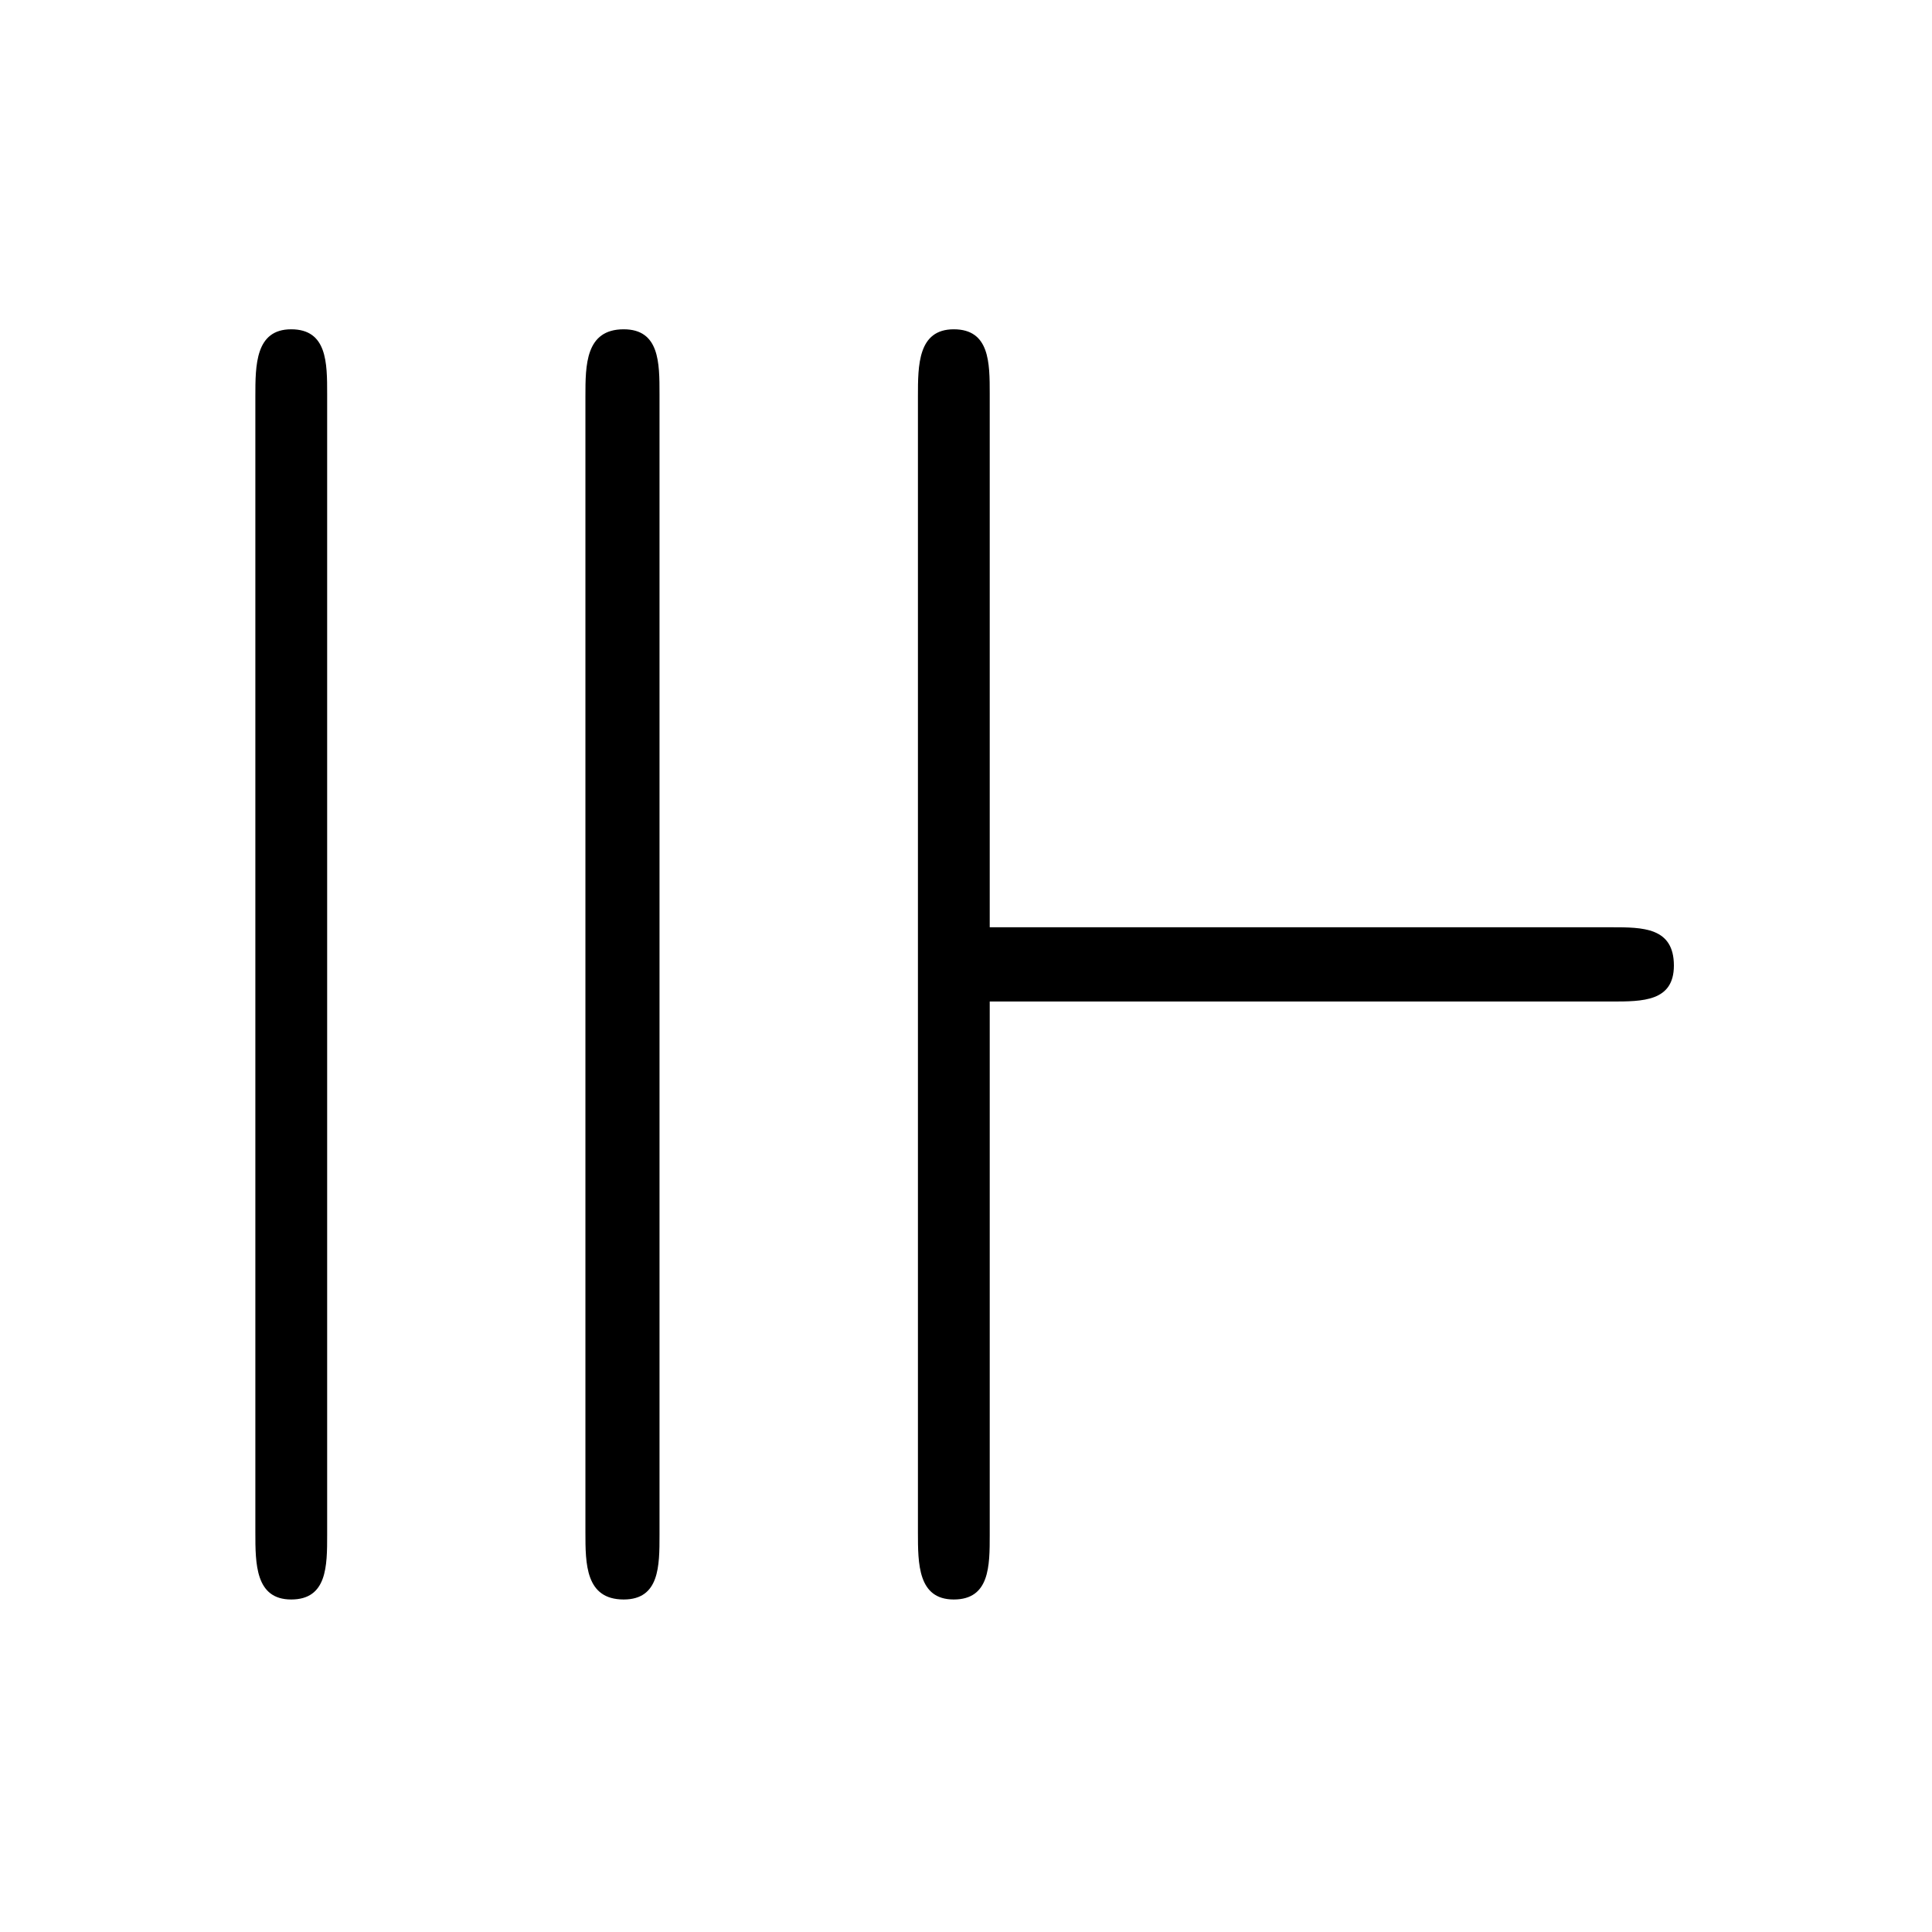 <?xml version="1.0" encoding="UTF-8"?>
<svg xmlns="http://www.w3.org/2000/svg" xmlns:xlink="http://www.w3.org/1999/xlink" width="12.62pt" height="12.62pt" viewBox="0 0 12.62 12.62" version="1.1">
<defs>
<g>
<symbol overflow="visible" id="glyph0-0">
<path style="stroke:none;" d=""/>
</symbol>
<symbol overflow="visible" id="glyph0-1">
<path style="stroke:none;" d="M 1.141 -7.875 C 1.141 -8.078 1.141 -8.297 0.906 -8.297 C 0.672 -8.297 0.672 -8.062 0.672 -7.859 L 0.672 -0.438 C 0.672 -0.234 0.672 0 0.906 0 C 1.141 0 1.141 -0.219 1.141 -0.422 Z M 5.469 -3.906 L 9.531 -3.906 C 9.734 -3.906 9.938 -3.906 9.938 -4.141 C 9.938 -4.391 9.734 -4.391 9.531 -4.391 L 5.469 -4.391 L 5.469 -7.875 C 5.469 -8.078 5.469 -8.297 5.234 -8.297 C 5 -8.297 5 -8.062 5 -7.859 L 5 -0.438 C 5 -0.234 5 0 5.234 0 C 5.469 0 5.469 -0.219 5.469 -0.422 Z M 3.312 -7.875 C 3.312 -8.078 3.312 -8.297 3.078 -8.297 C 2.828 -8.297 2.828 -8.062 2.828 -7.859 L 2.828 -0.438 C 2.828 -0.234 2.828 0 3.078 0 C 3.312 0 3.312 -0.219 3.312 -0.422 Z M 3.312 -7.875 "/>
</symbol>
</g>
</defs>
<g id="surface1">
<g style="fill:rgb(0%,0%,0%);fill-opacity:1;">
  <use xlink:href="#glyph0-1" x="0.996" y="10.448"/>
</g>
</g>
</svg>
